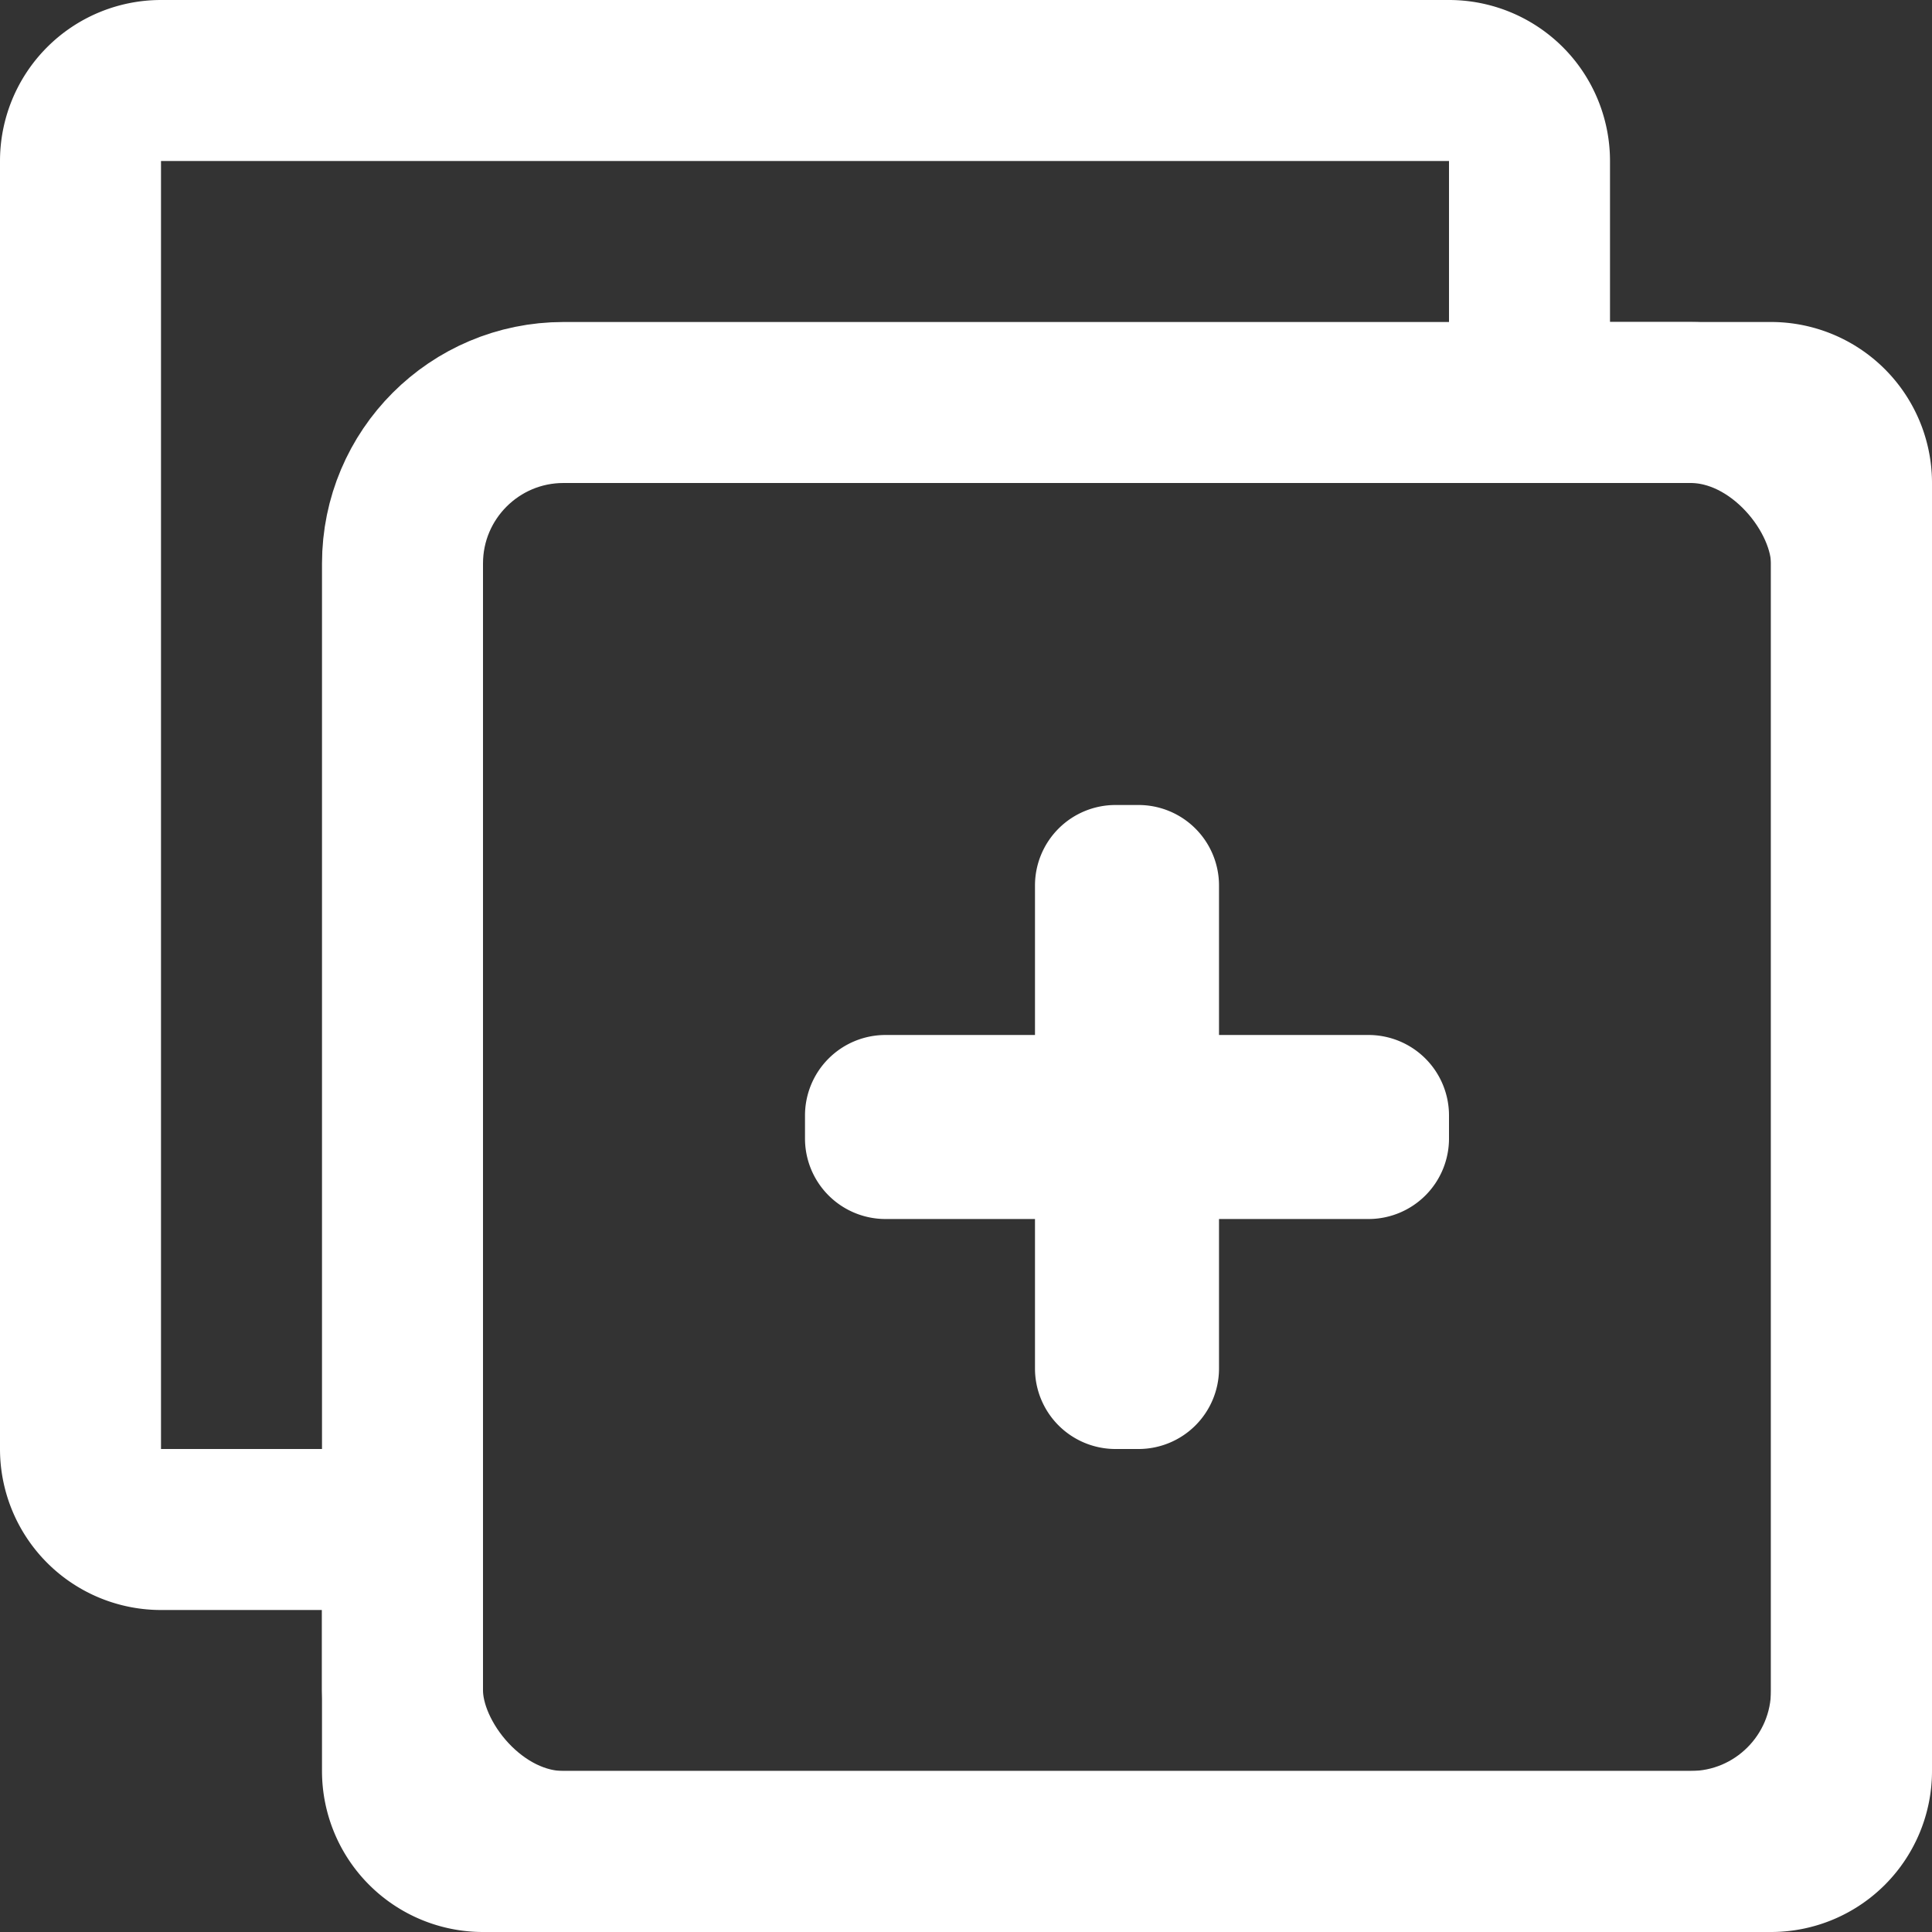 <svg width="24" height="24" viewBox="0 0 24 24" xmlns="http://www.w3.org/2000/svg"><rect x="0" y="0" width="24" height="24" fill="#333333" stroke="none"/><g fill="none" fill-rule="evenodd"><path d="M22 5h-3V2a1 1 0 0 0-1-1H2a1 1 0 0 0-1 1v16a1 1 0 0 0 1 1h3v3a1 1 0 0 0 1 1h16a1 1 0 0 0 1-1V6a1 1 0 0 0-1-1z" stroke="#fff" stroke-width="2"/><rect stroke="#fff" stroke-width="2" x="5" y="5" width="18" height="18" rx="2"/><path d="M17 15.143h-1.857V17a1 1 0 0 1-1 1h-.286a1 1 0 0 1-1-1v-1.857H11a1 1 0 0 1-1-1v-.286a1 1 0 0 1 1-1h1.857V11a1 1 0 0 1 1-1h.286a1 1 0 0 1 1 1v1.857H17a1 1 0 0 1 1 1v.286a1 1 0 0 1-1 1z" fill="#fff"/></g></svg>
